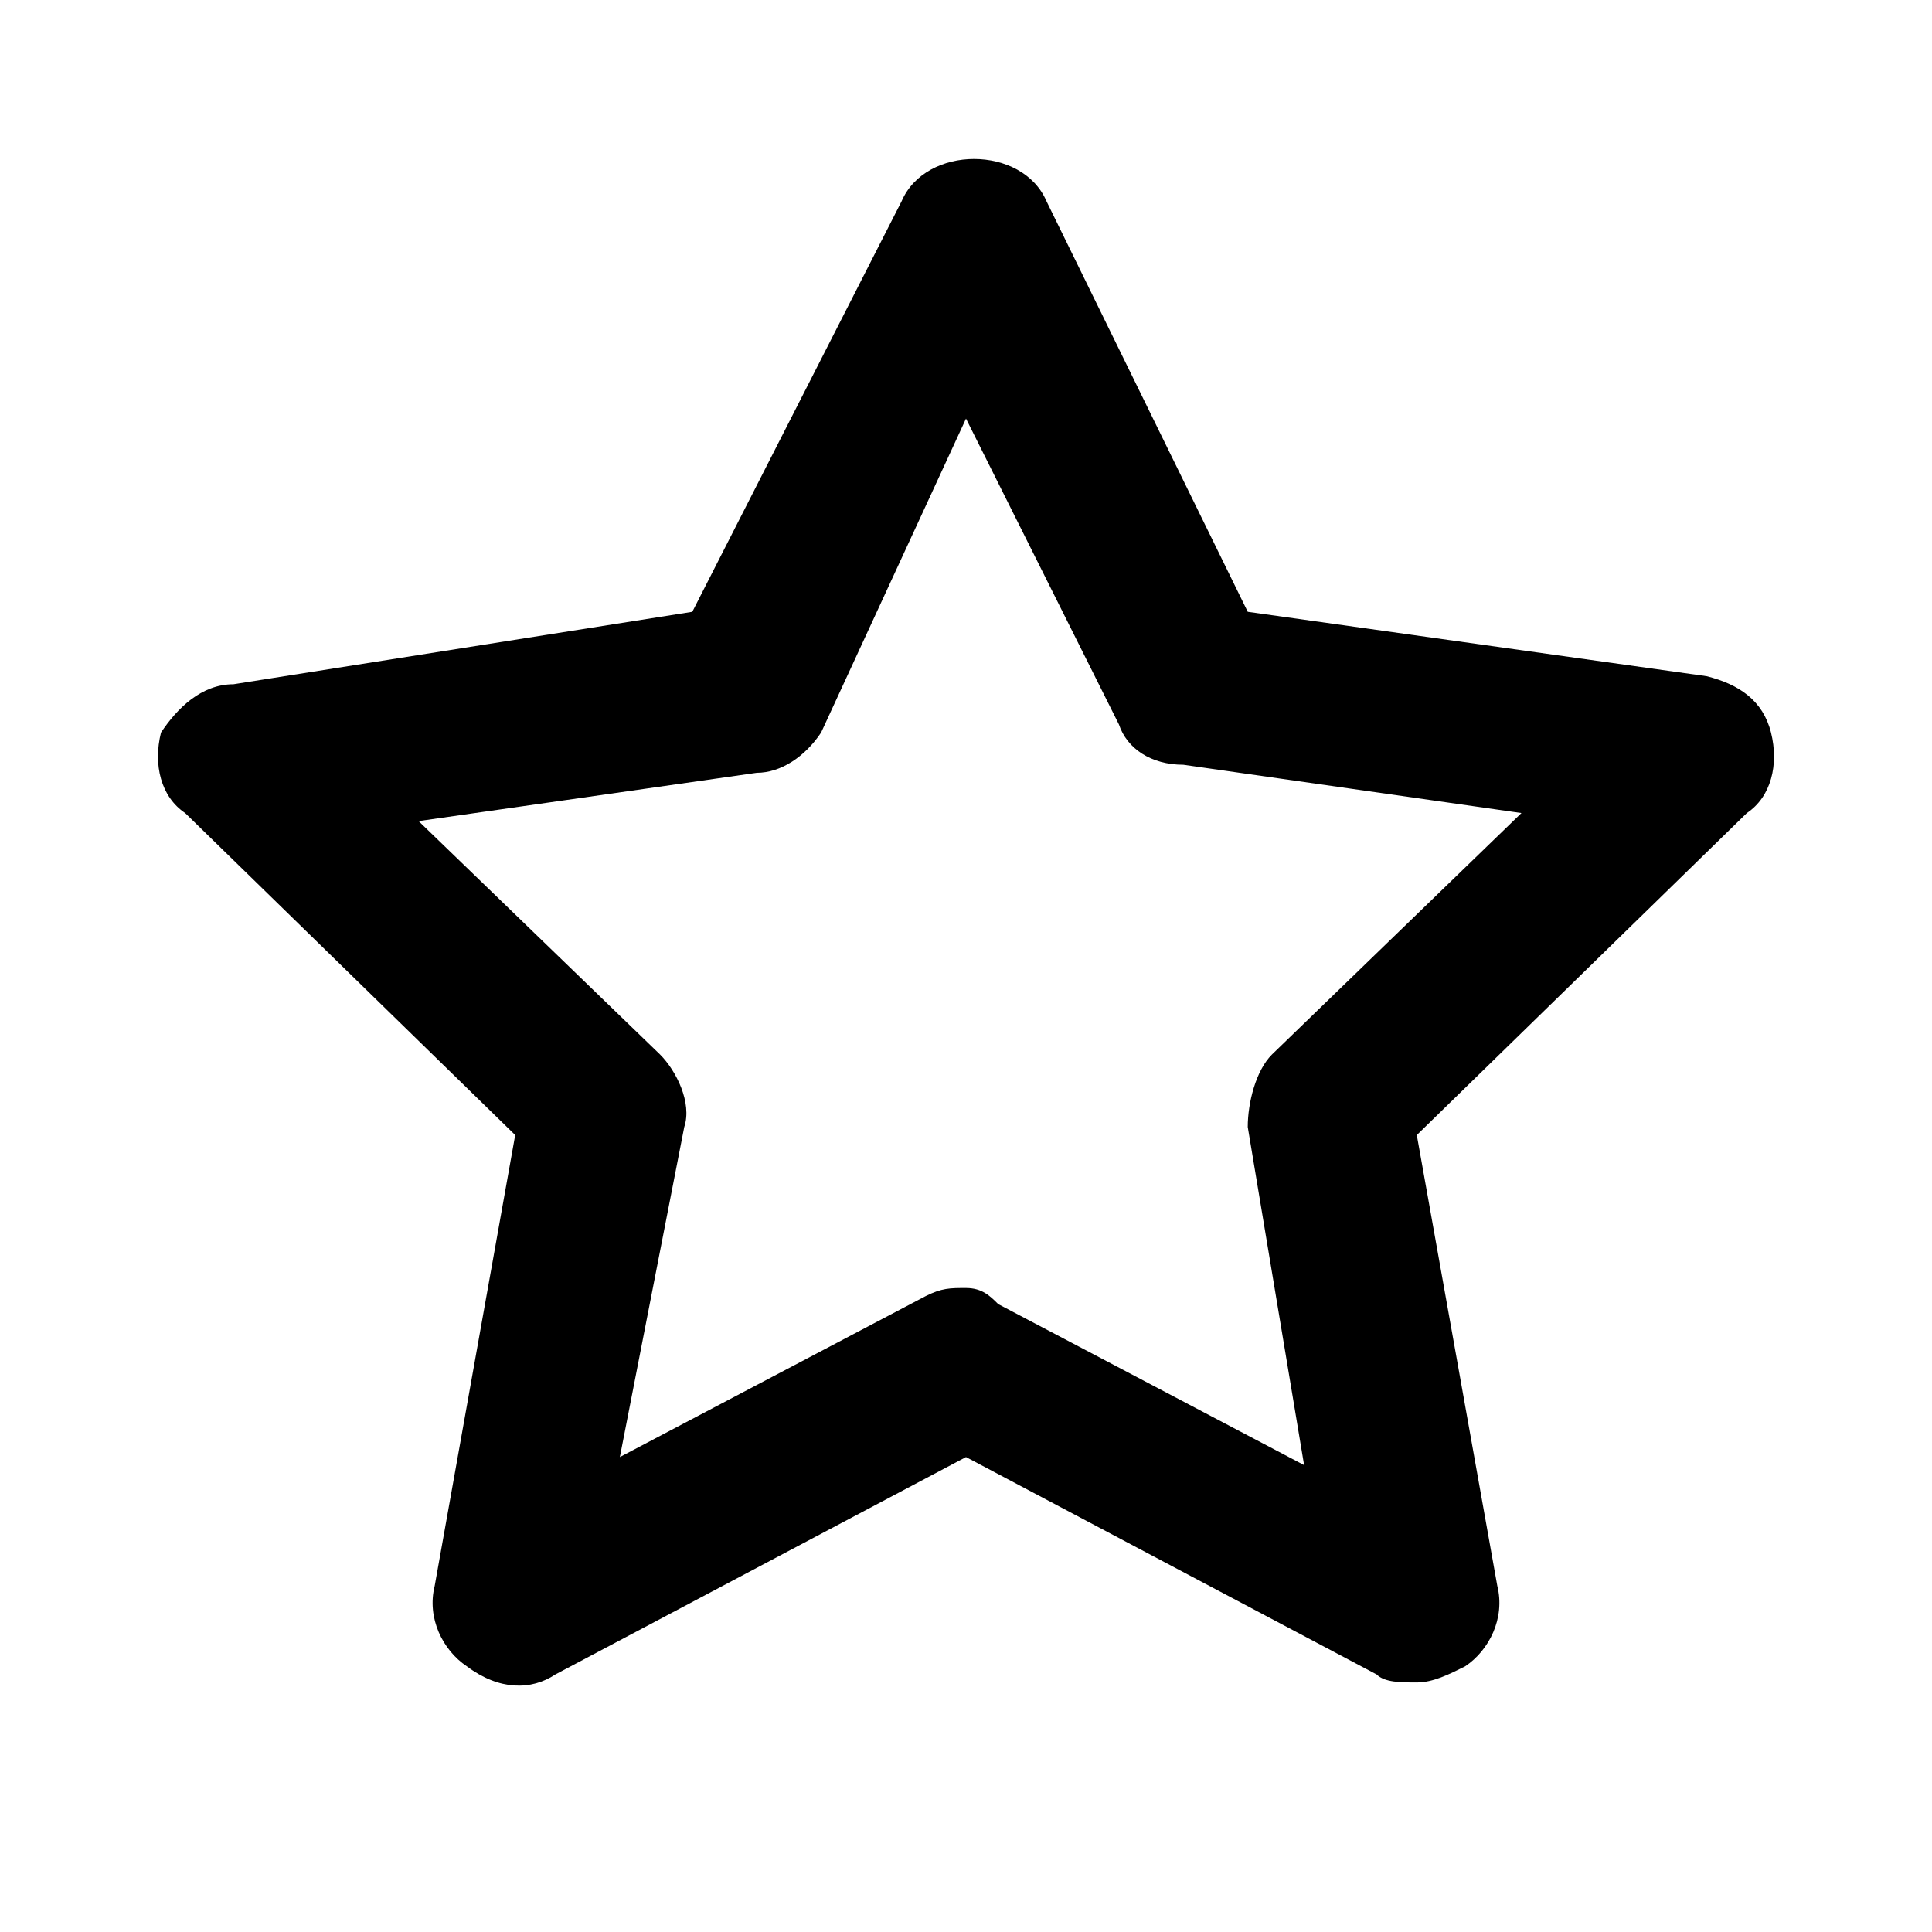 <?xml version="1.0" encoding="UTF-8"?>
<svg enable-background="new 0 0 24 24" version="1.1" viewBox="0 0 24 24" xml:space="preserve" xmlns="http://www.w3.org/2000/svg">
<path d="m22 9.1c-0.1-0.4-0.4-0.6-0.8-0.7l-5.7-0.8-2.5-5.1c-0.3-0.7-1.5-0.7-1.8 0l-2.6 5.1-5.7 0.9c-0.4 0-0.7 0.3-0.9 0.6-0.1 0.4 0 0.8 0.3 1l4.1 4-1 5.6c-0.1 0.4 0.1 0.8 0.4 1 0.4 0.3 0.8 0.3 1.1 0.1l5.1-2.7 5.1 2.7c0.1 0.1 0.3 0.1 0.5 0.1s0.4-0.1 0.6-0.2c0.3-0.2 0.5-0.6 0.4-1l-1-5.6 4.1-4c0.3-0.2 0.4-0.6 0.3-1zm-6.2 4c-0.2 0.2-0.3 0.6-0.3 0.9l0.7 4.2-3.8-2c-0.1-0.1-0.2-0.2-0.4-0.2s-0.3 0-0.5 0.1l-3.8 2 0.8-4.1c0.1-0.3-0.1-0.7-0.3-0.9l-3-2.9 4.2-0.6c0.3 0 0.6-0.2 0.8-0.5l1.8-3.9 1.9 3.8c0.1 0.3 0.4 0.5 0.8 0.5l4.2 0.6-3.1 3z" fill="currentColor"/>
</svg>
